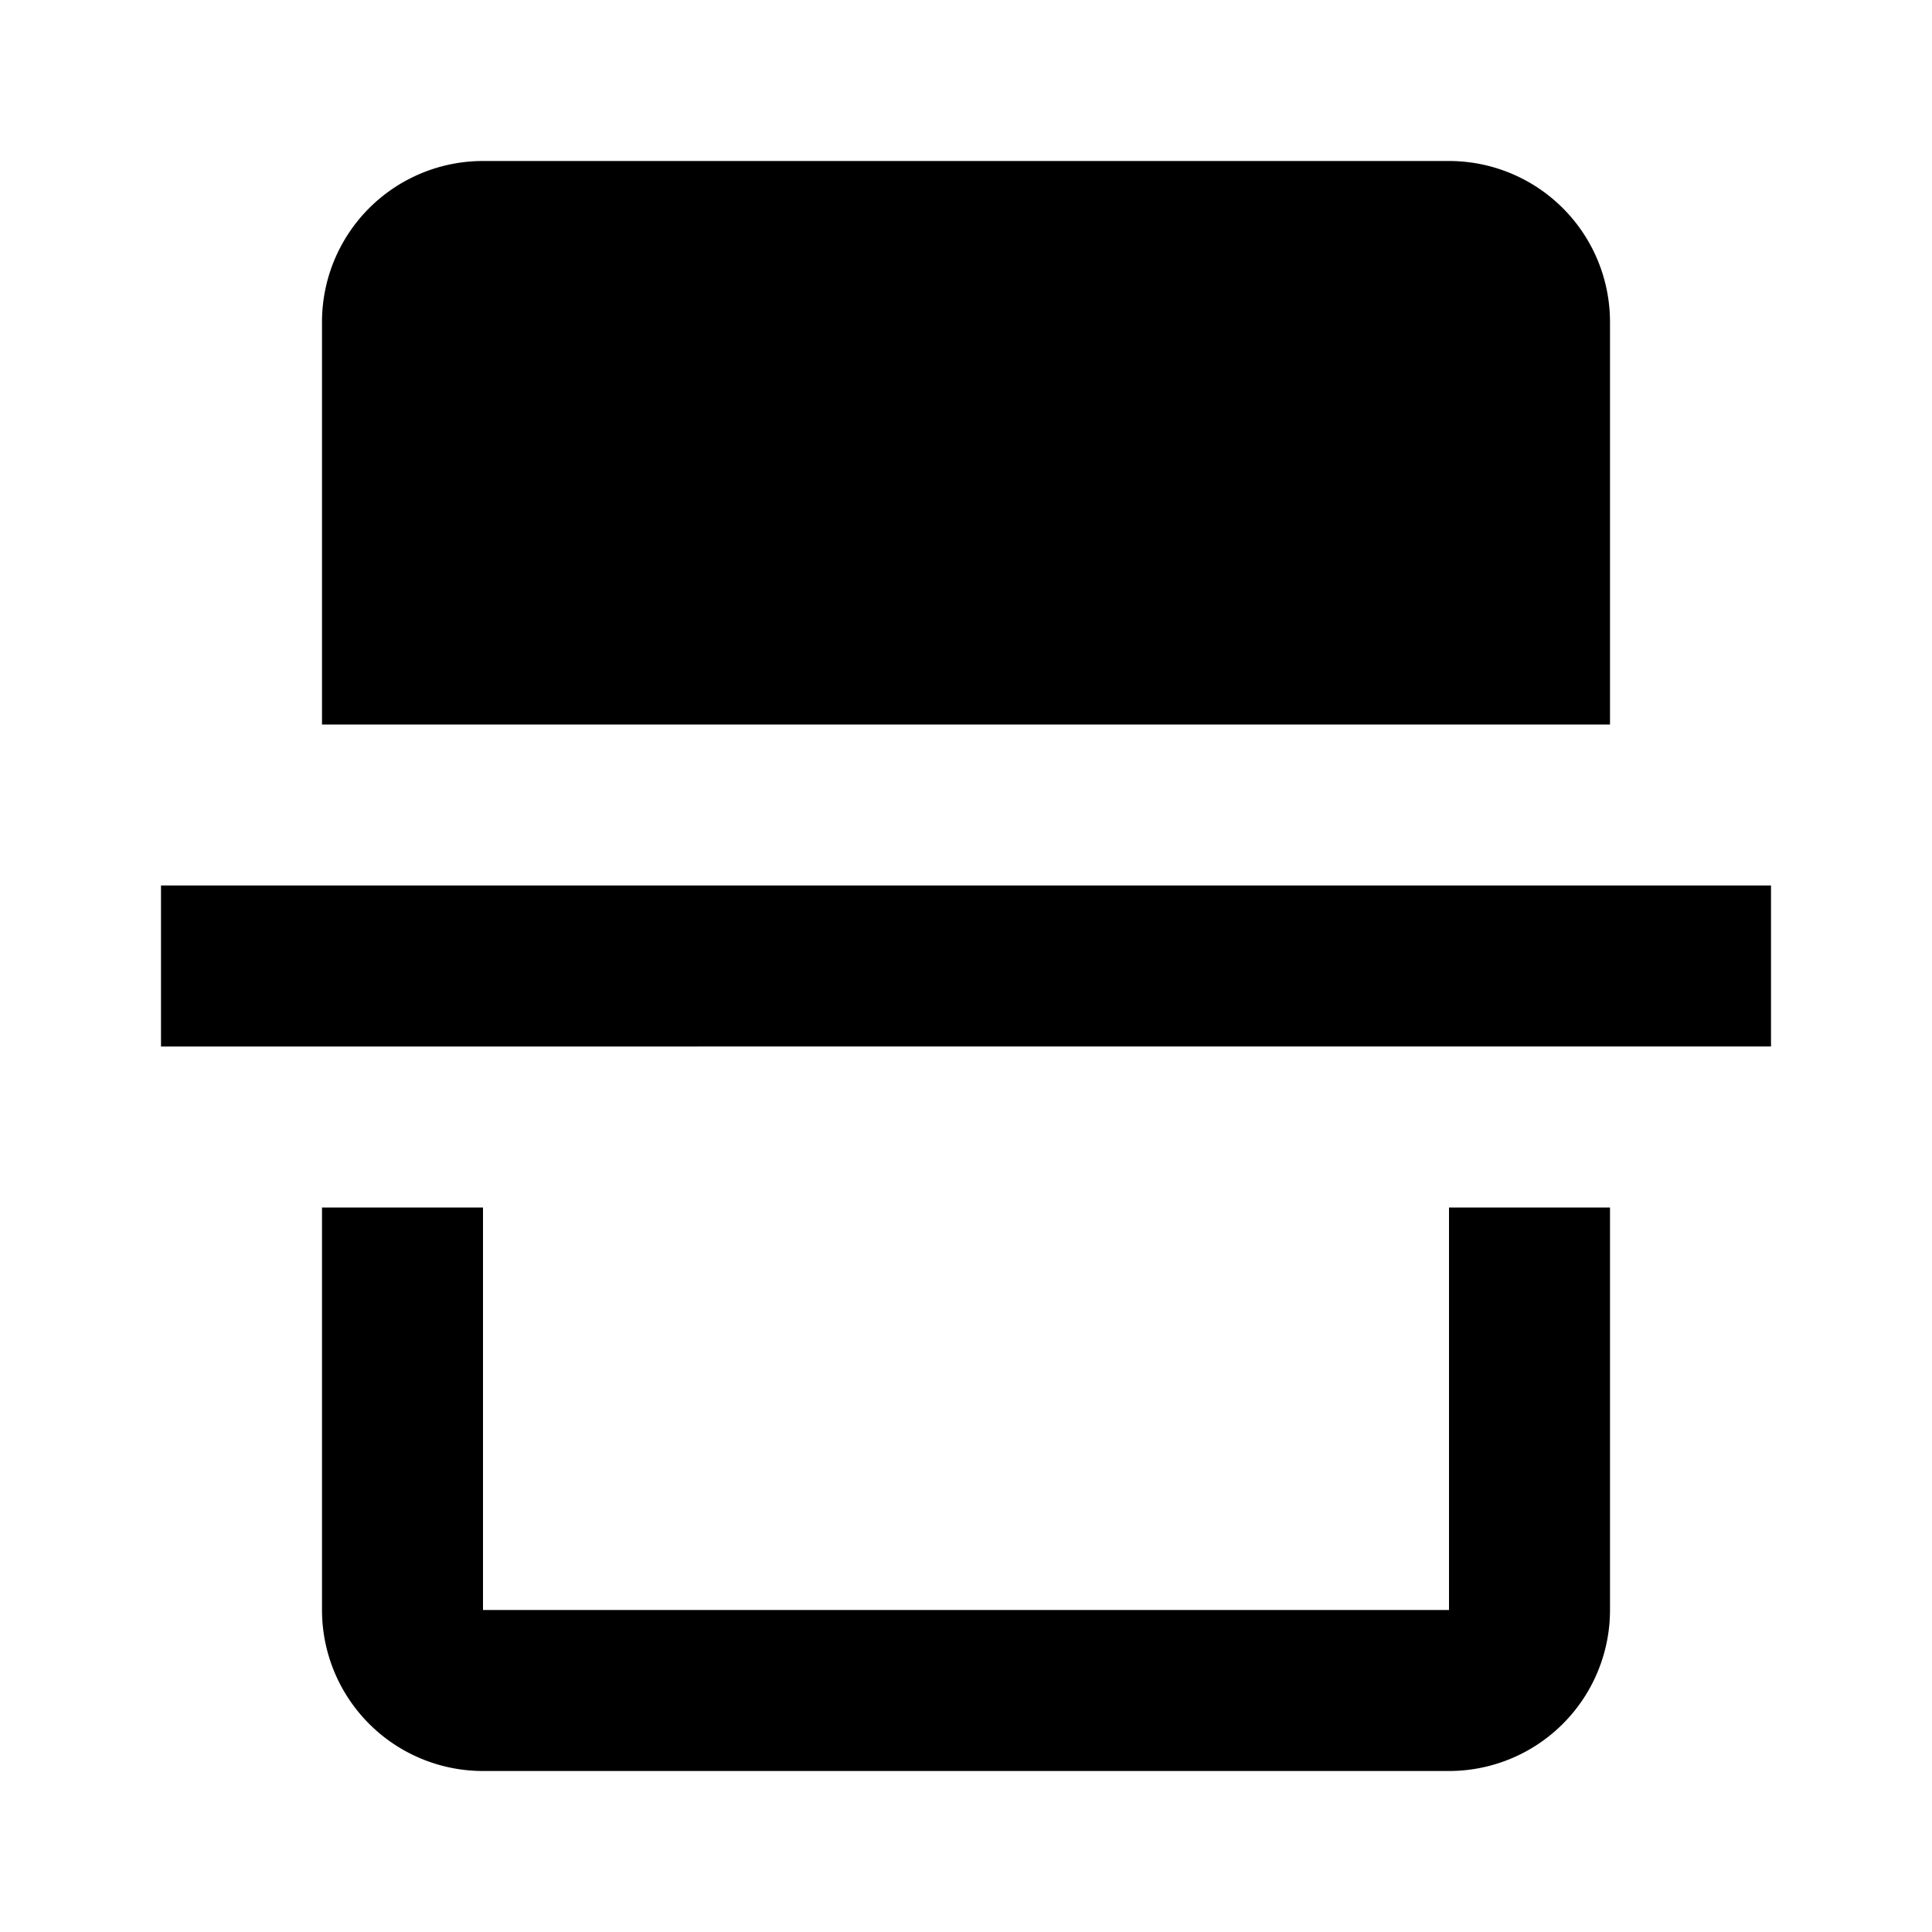 <svg xmlns="http://www.w3.org/2000/svg" viewBox="0 0 24 24"><defs><style>.cls-1{fill:none;}</style></defs><g id="Layer_2" data-name="Layer 2"><g id="UI_Outline" data-name="UI Outline"><g id="flip-horizontal_outline_24px"><g id="bounding-box"><rect class="cls-1" width="24" height="24"/></g><path d="M22,11v2H2V11ZM18,2H6A2,2,0,0,0,4,4V9H20V4A2,2,0,0,0,18,2Zm2,18V15H18v5H6V15H4v5a2,2,0,0,0,2,2H18A2,2,0,0,0,20,20Z"/></g></g></g></svg>